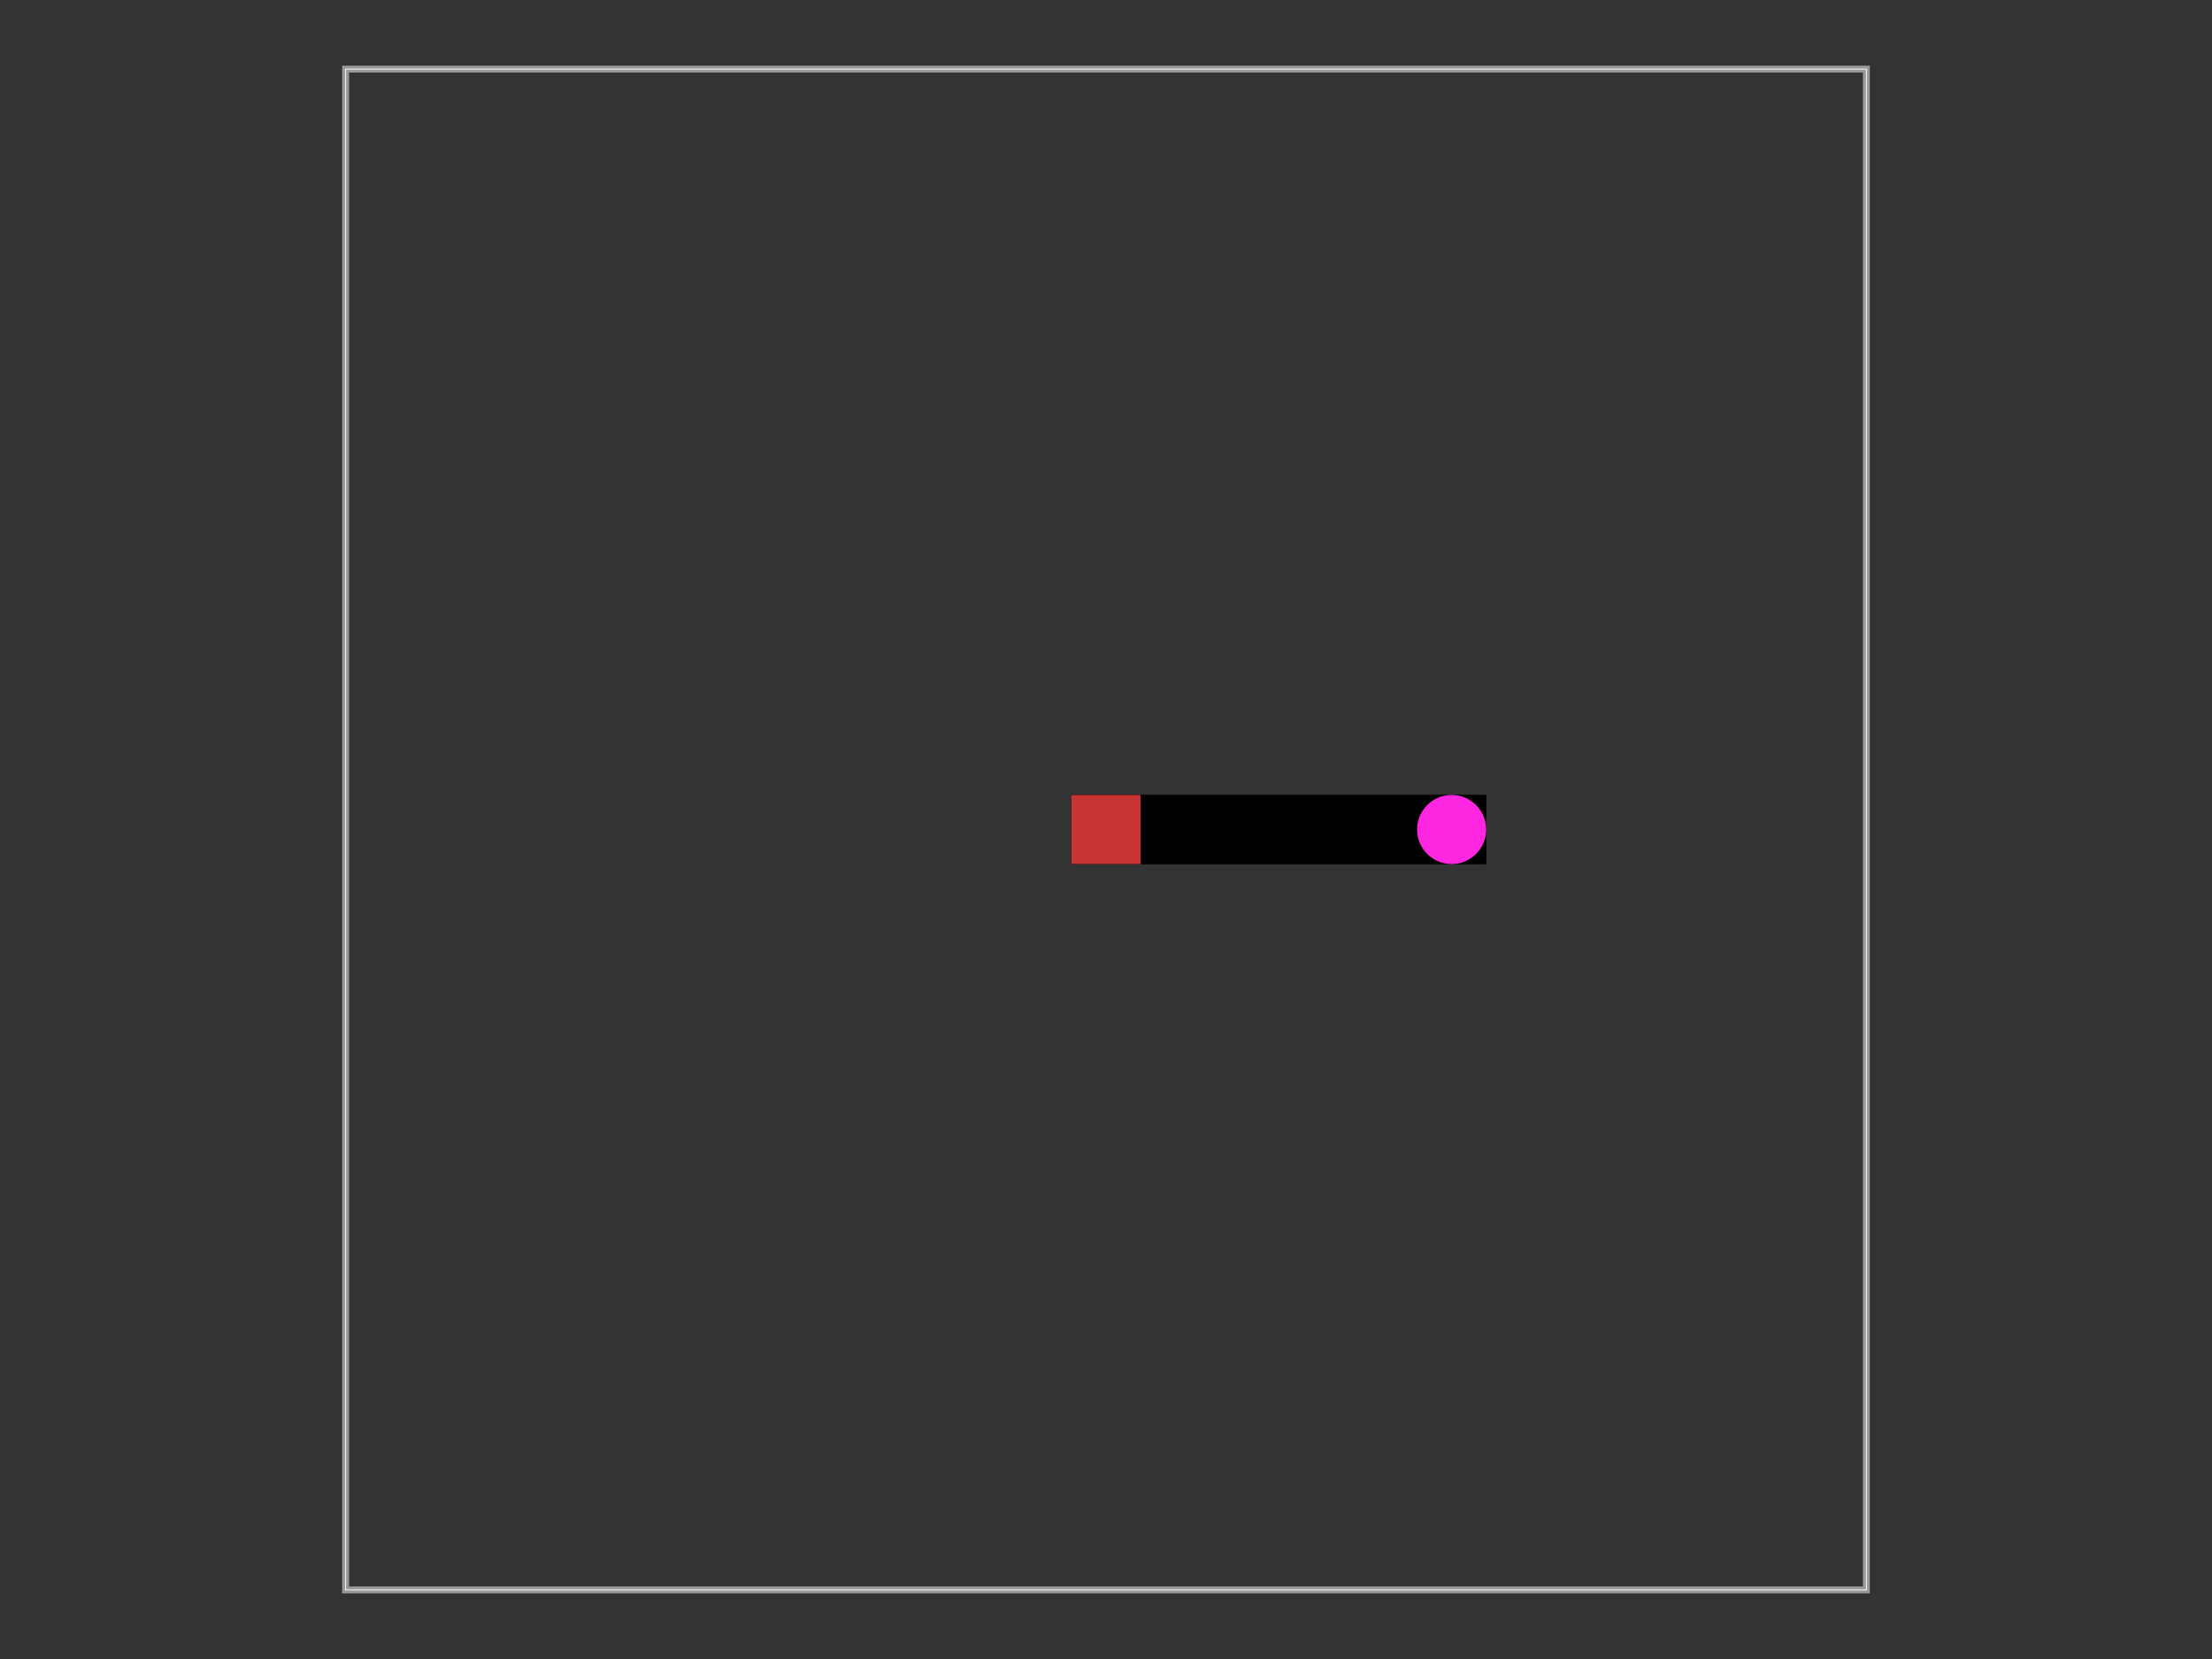 <svg xmlns="http://www.w3.org/2000/svg" width="800" height="600"><rect width="100%" height="100%" fill="#333333" stroke="none"/><style></style><rect class="pcb-boundary" fill="none" stroke="#fff" stroke-width="0.3" x="125" y="25" width="550" height="550"/><path class="pcb-board" d="M 125 575 L 675 575 L 675 25 L 125 25 Z" fill="none" stroke="rgba(255, 255, 255, 0.5)" stroke-width="2.5"/><g transform="translate(462.5, 300) rotate(0) scale(1, -1)"><rect class="pcb-component" x="-75" y="-12.5" width="150" height="25"/><rect class="pcb-component-outline" x="-75" y="-12.5" width="150" height="25"/></g><rect class="pcb-pad" fill="rgb(200, 52, 52)" x="387.5" y="287.5" width="25" height="25"/><circle class="pcb-hole" cx="525" cy="300" r="12.5" fill="#FF26E2"/></svg>